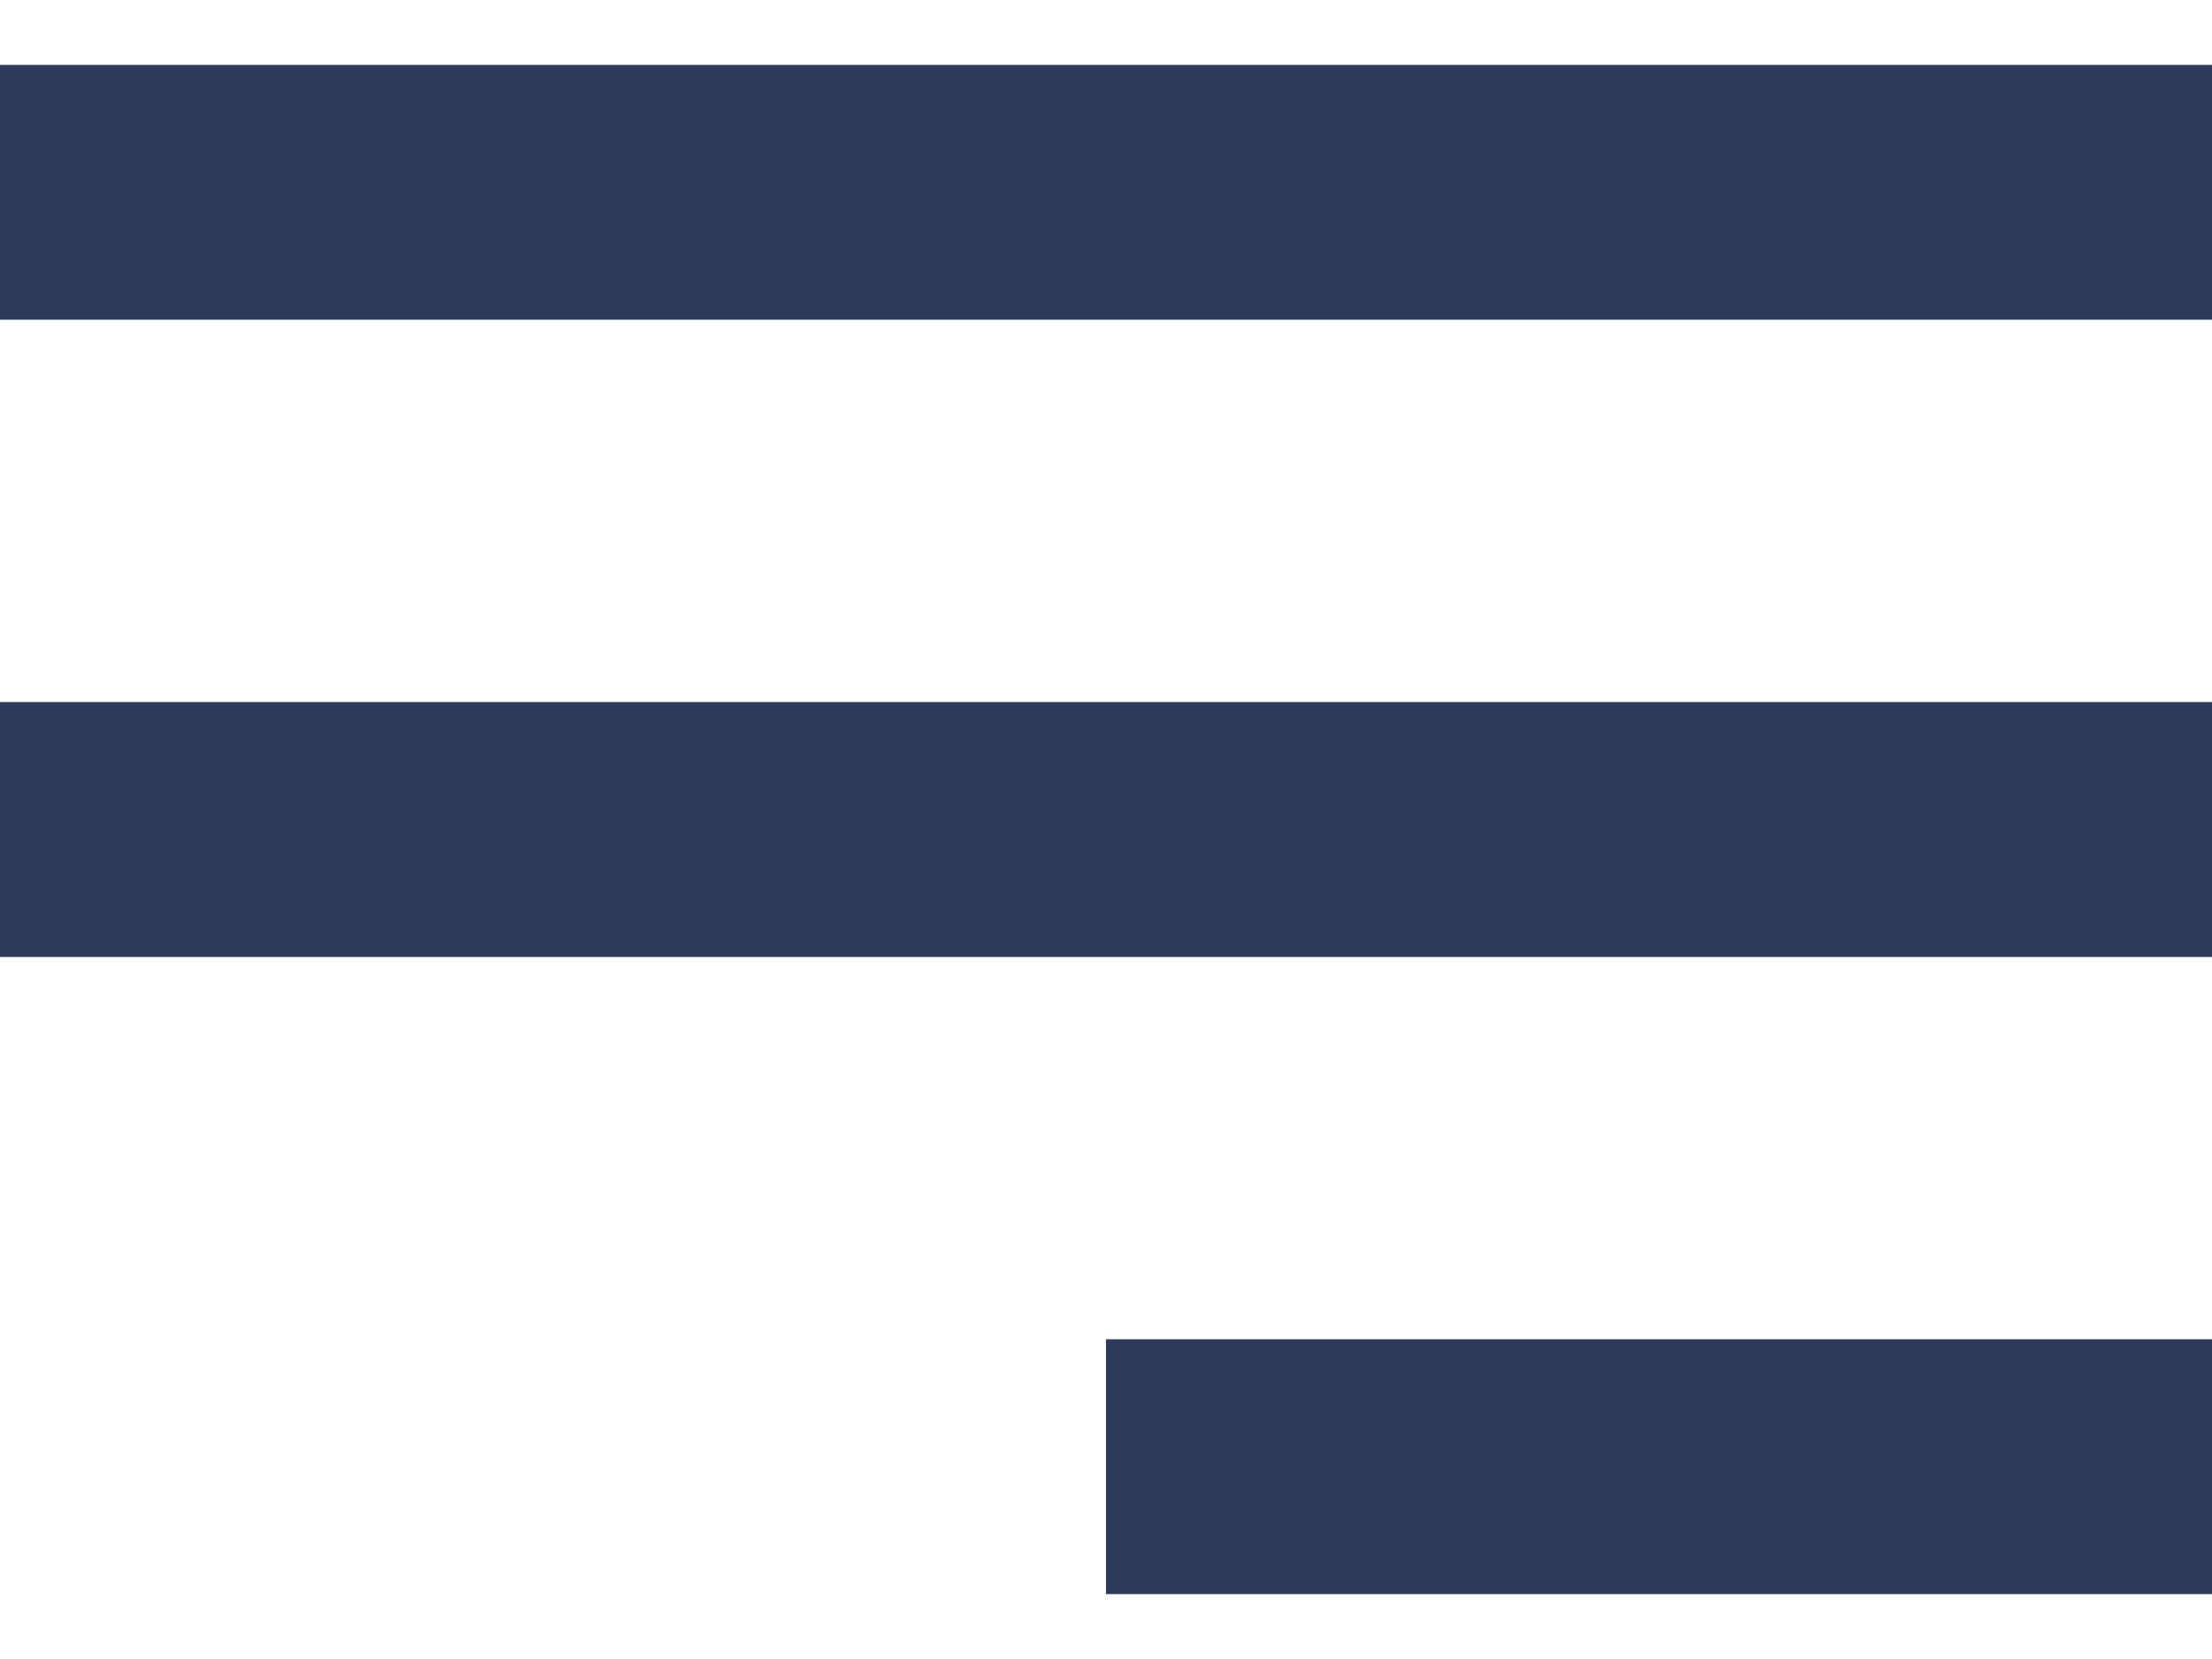 <svg width="24" height="18" viewBox="0 0 24 18" fill="none" xmlns="http://www.w3.org/2000/svg">
<path d="M24 17.296H12V14.531H24V17.296ZM24 10.383H0V7.617H24V10.383ZM24 3.469H0V0.704H24V3.469Z" fill="#2E3A59"/>
</svg>
